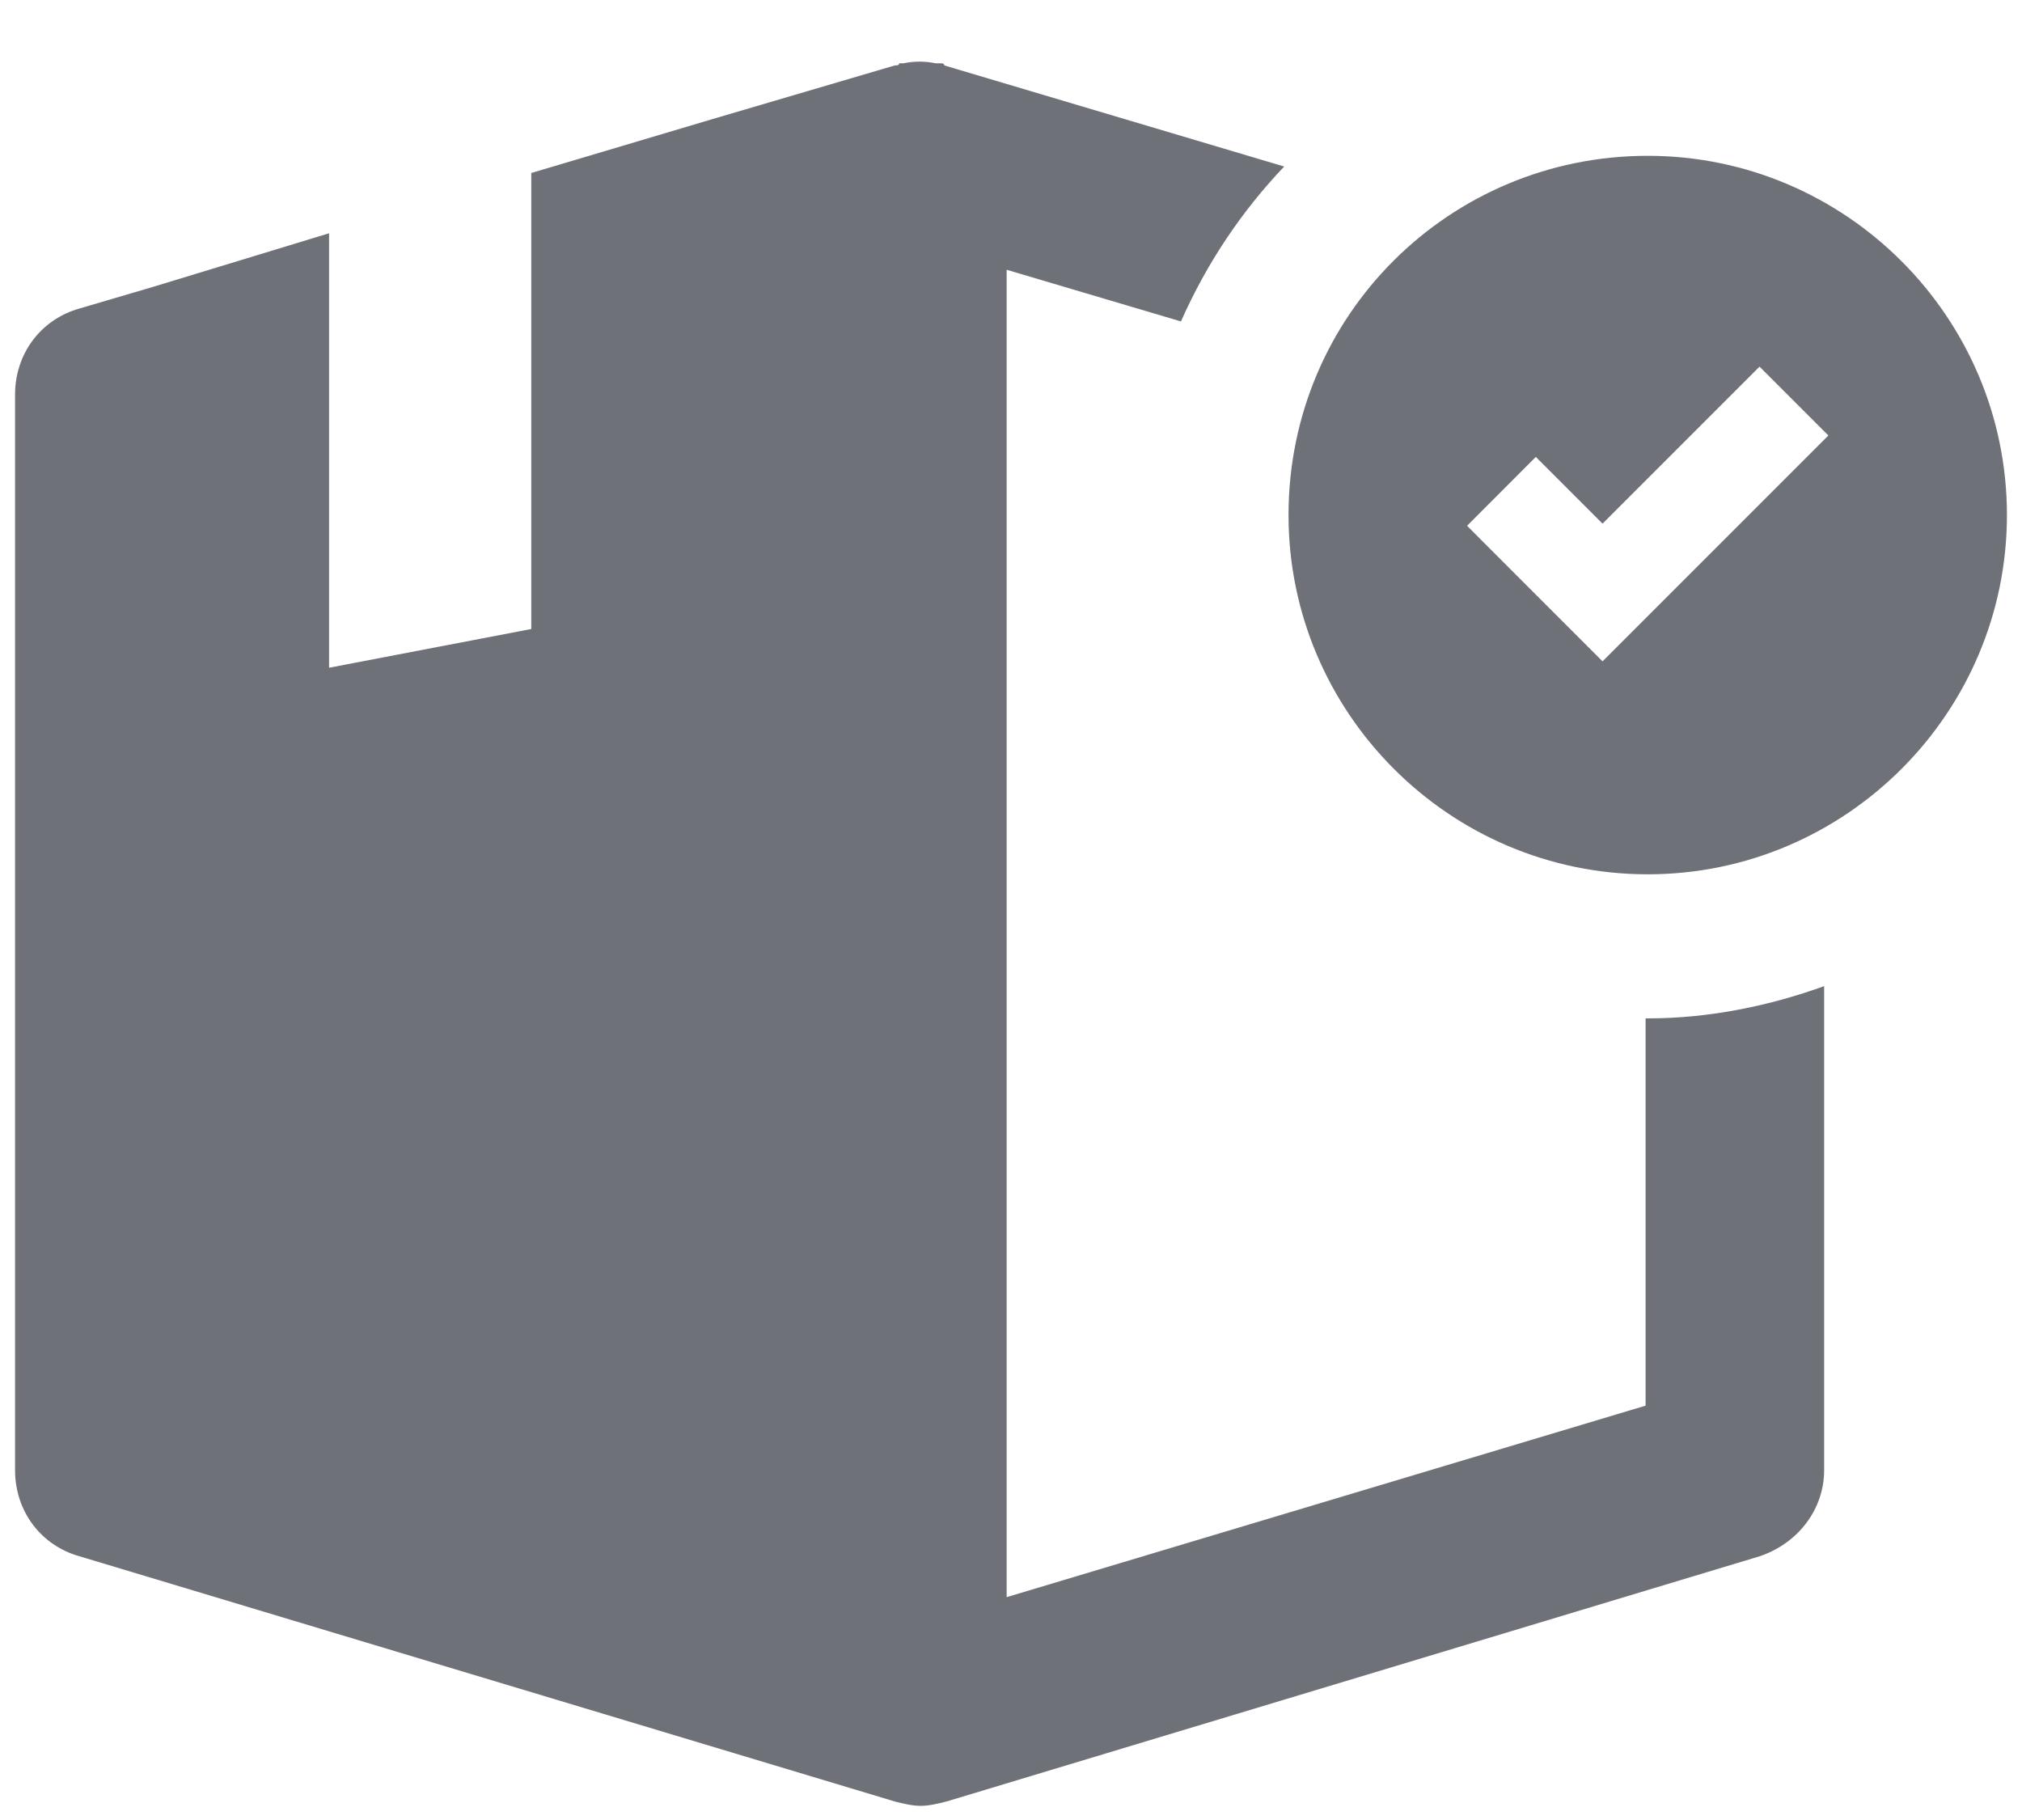 <?xml version="1.0" encoding="UTF-8"?>
<svg width="20px" height="18px" viewBox="0 0 20 18" version="1.1" xmlns="http://www.w3.org/2000/svg" xmlns:xlink="http://www.w3.org/1999/xlink">
    <!-- Generator: Sketch 50.2 (55047) - http://www.bohemiancoding.com/sketch -->
    <defs></defs>
    <g id="Symbols" stroke="none" stroke-width="1" fill="none" fill-rule="evenodd">
        <g id="订单管理" transform="translate(0, -1)" fill="#6F7178" fill-rule="nonzero">
            <g id="noun_order_371293" transform="translate(0, 1.498)">
                <path d="M0.787,2.553 L1.511,2.34 C1.511,2.34 1.511,2.34 1.511,2.34 L3.255,1.809 L3.255,6.106 L5.255,5.723 L5.255,1.213 L7.043,0.681 L8.851,0.149 C8.872,0.149 8.894,0.149 8.894,0.128 C8.915,0.128 8.915,0.128 8.936,0.128 C9.043,0.106 9.149,0.106 9.255,0.128 C9.277,0.128 9.277,0.128 9.298,0.128 C9.319,0.128 9.34,0.128 9.34,0.149 L12.702,1.149 C12.277,1.596 11.936,2.106 11.681,2.681 L9.957,2.17 L9.957,15.298 L16.277,13.404 L16.277,9.574 C16.277,9.574 16.298,9.574 16.298,9.574 C16.915,9.574 17.511,9.447 18.043,9.255 L18.043,14.043 C18.043,14.426 17.787,14.766 17.404,14.894 L9.362,17.319 C9.277,17.34 9.191,17.362 9.106,17.362 C9.021,17.362 8.936,17.34 8.851,17.319 L0.787,14.894 C0.404,14.787 0.149,14.447 0.149,14.043 L0.149,3.404 C0.149,3 0.404,2.66 0.787,2.553 Z M16.298,1.043 C18.255,1.043 19.851,2.638 19.851,4.596 C19.851,6.553 18.255,8.149 16.298,8.149 C14.34,8.149 12.745,6.553 12.745,4.596 C12.745,2.617 14.34,1.043 16.298,1.043 Z M14.511,4.702 L15.17,5.362 L15.851,6.043 L16.532,5.362 L18.085,3.809 L17.404,3.128 L15.851,4.681 L15.191,4.021 L14.511,4.702 Z" id="Shape"></path>
            </g>
        </g>
    </g>
</svg>